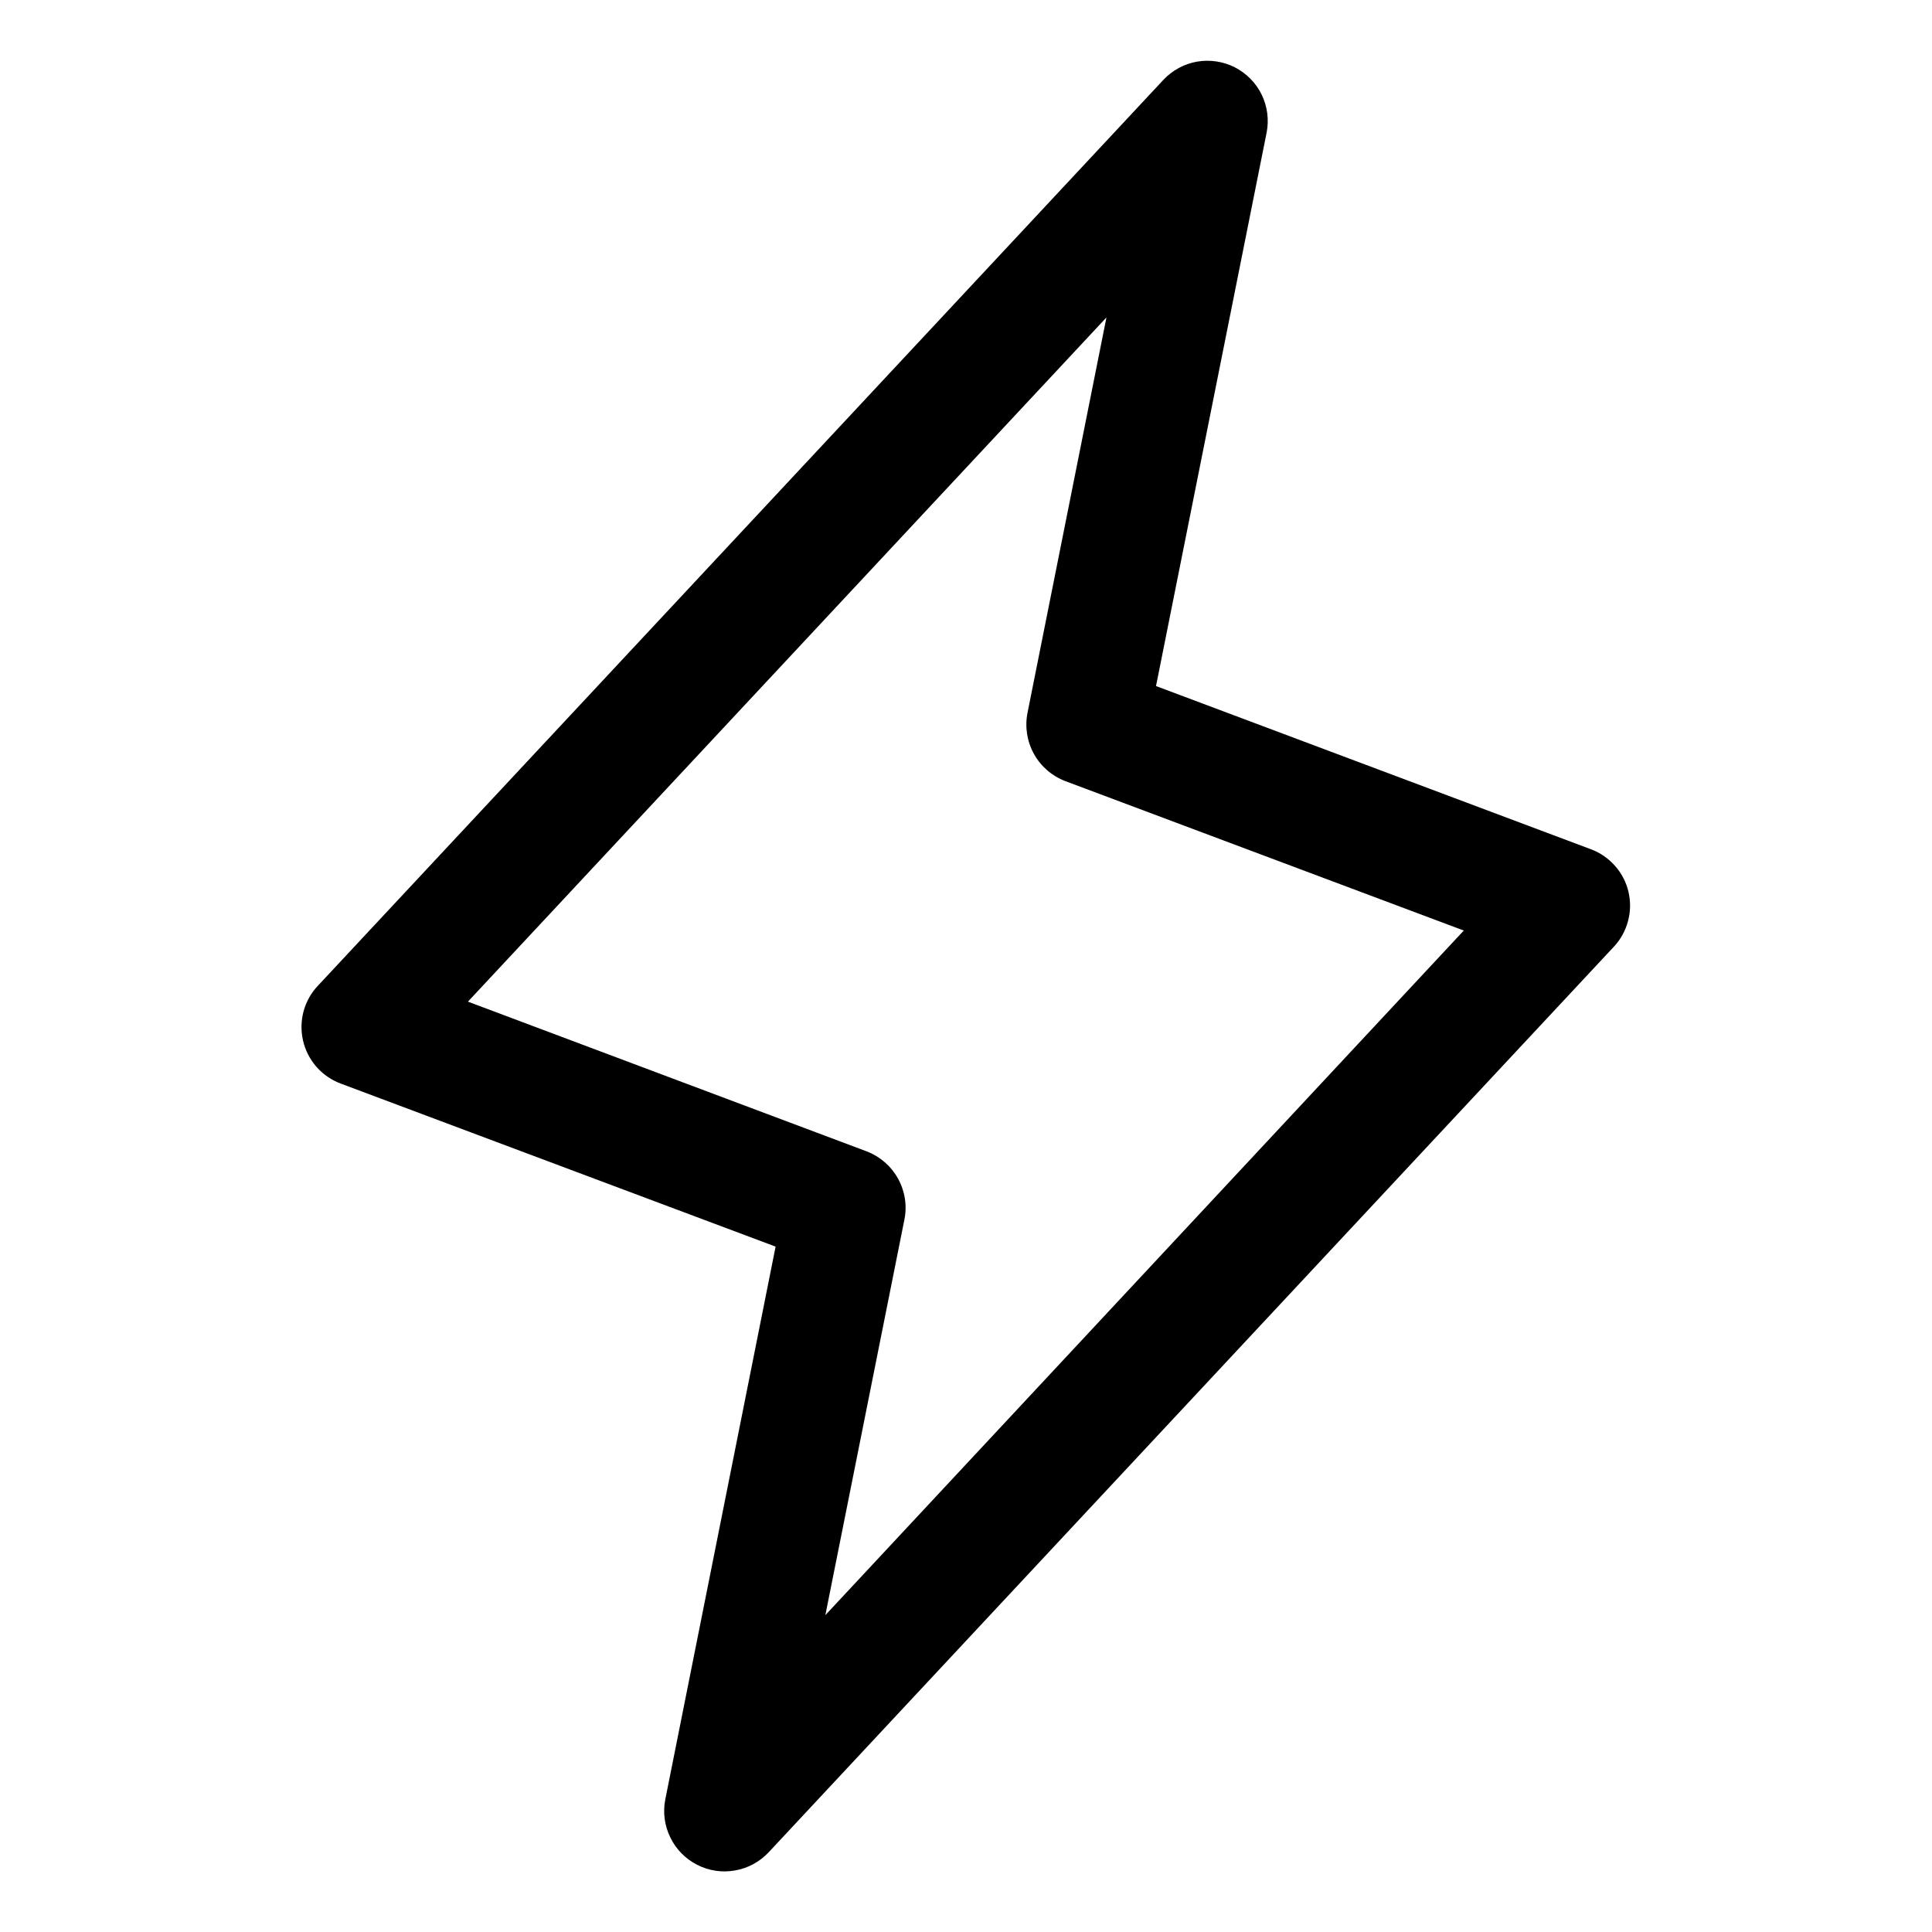 <svg  viewBox="0 0 20 20"  xmlns="http://www.w3.org/2000/svg">
<path d="M16.858 9.233C16.835 9.133 16.787 9.04 16.718 8.963C16.65 8.886 16.564 8.826 16.468 8.791L11.967 7.102L13.112 1.373C13.138 1.24 13.12 1.102 13.061 0.98C13.002 0.859 12.904 0.759 12.783 0.697C12.663 0.636 12.525 0.615 12.392 0.638C12.258 0.661 12.136 0.728 12.043 0.827L3.293 10.202C3.222 10.276 3.17 10.368 3.143 10.467C3.116 10.567 3.114 10.672 3.137 10.772C3.16 10.873 3.208 10.966 3.276 11.044C3.344 11.121 3.43 11.181 3.527 11.217L8.029 12.905L6.887 18.628C6.861 18.761 6.879 18.899 6.939 19.021C6.998 19.143 7.095 19.242 7.216 19.304C7.337 19.366 7.474 19.387 7.608 19.363C7.742 19.34 7.864 19.274 7.957 19.175L16.707 9.8C16.777 9.725 16.827 9.634 16.853 9.535C16.88 9.436 16.881 9.333 16.858 9.233ZM8.544 16.72L9.362 12.627C9.392 12.482 9.368 12.331 9.297 12.202C9.225 12.072 9.11 11.972 8.972 11.919L4.844 10.369L11.454 3.286L10.637 7.378C10.608 7.523 10.631 7.674 10.703 7.804C10.774 7.933 10.889 8.033 11.028 8.086L15.153 9.633L8.544 16.72Z" fill="currentColor"/>
</svg>
